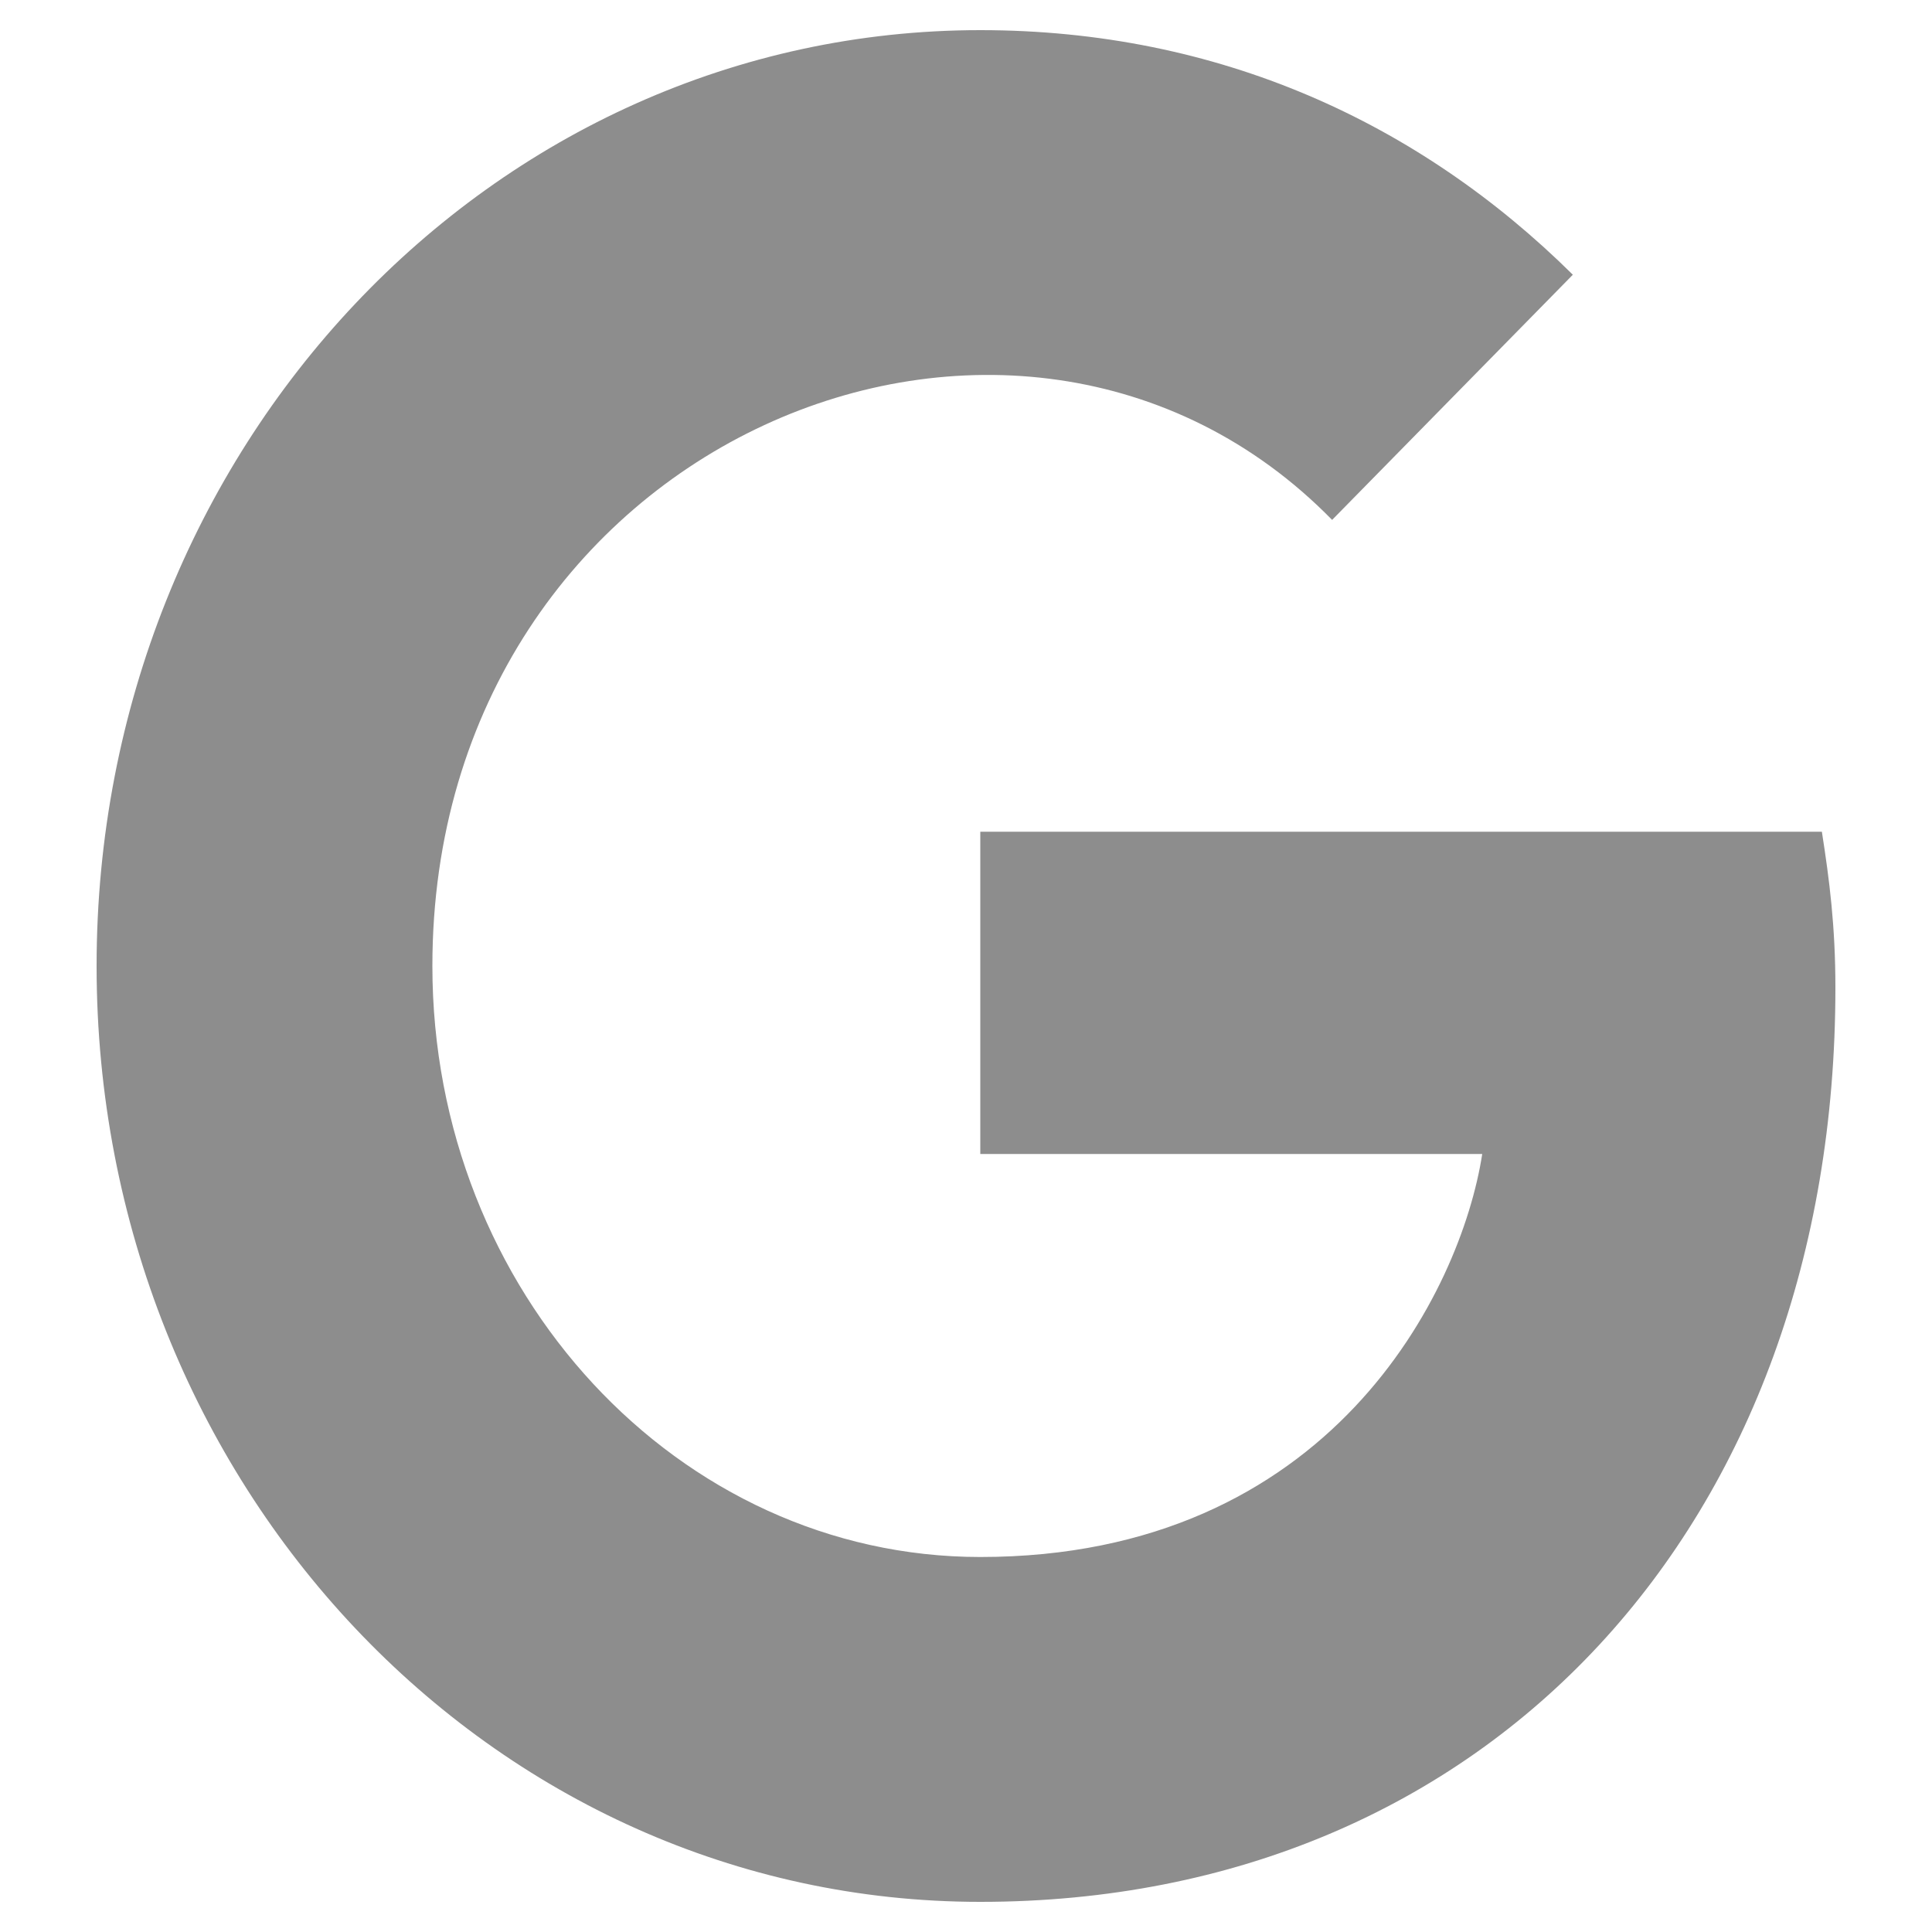 
<svg xmlns="http://www.w3.org/2000/svg" xmlns:xlink="http://www.w3.org/1999/xlink" width="22px" height="22px" viewBox="0 0 9 10" version="1.1">
<g>
<path d="M 9 5.113 C 9 7.875 7.215 9.844 4.574 9.844 C 2.043 9.844 0 7.68 0 5 C 0 2.32 2.043 0.156 4.574 0.156 C 5.805 0.156 6.844 0.633 7.641 1.422 L 6.395 2.691 C 4.766 1.027 1.738 2.277 1.738 5 C 1.738 6.688 3.012 8.059 4.574 8.059 C 6.387 8.059 7.062 6.684 7.172 5.973 L 4.574 5.973 L 4.574 4.305 L 8.93 4.305 C 8.969 4.555 9 4.793 9 5.113 Z M 9 5.113 "  fill="#8d8d8d"/>
</g>
</svg>
